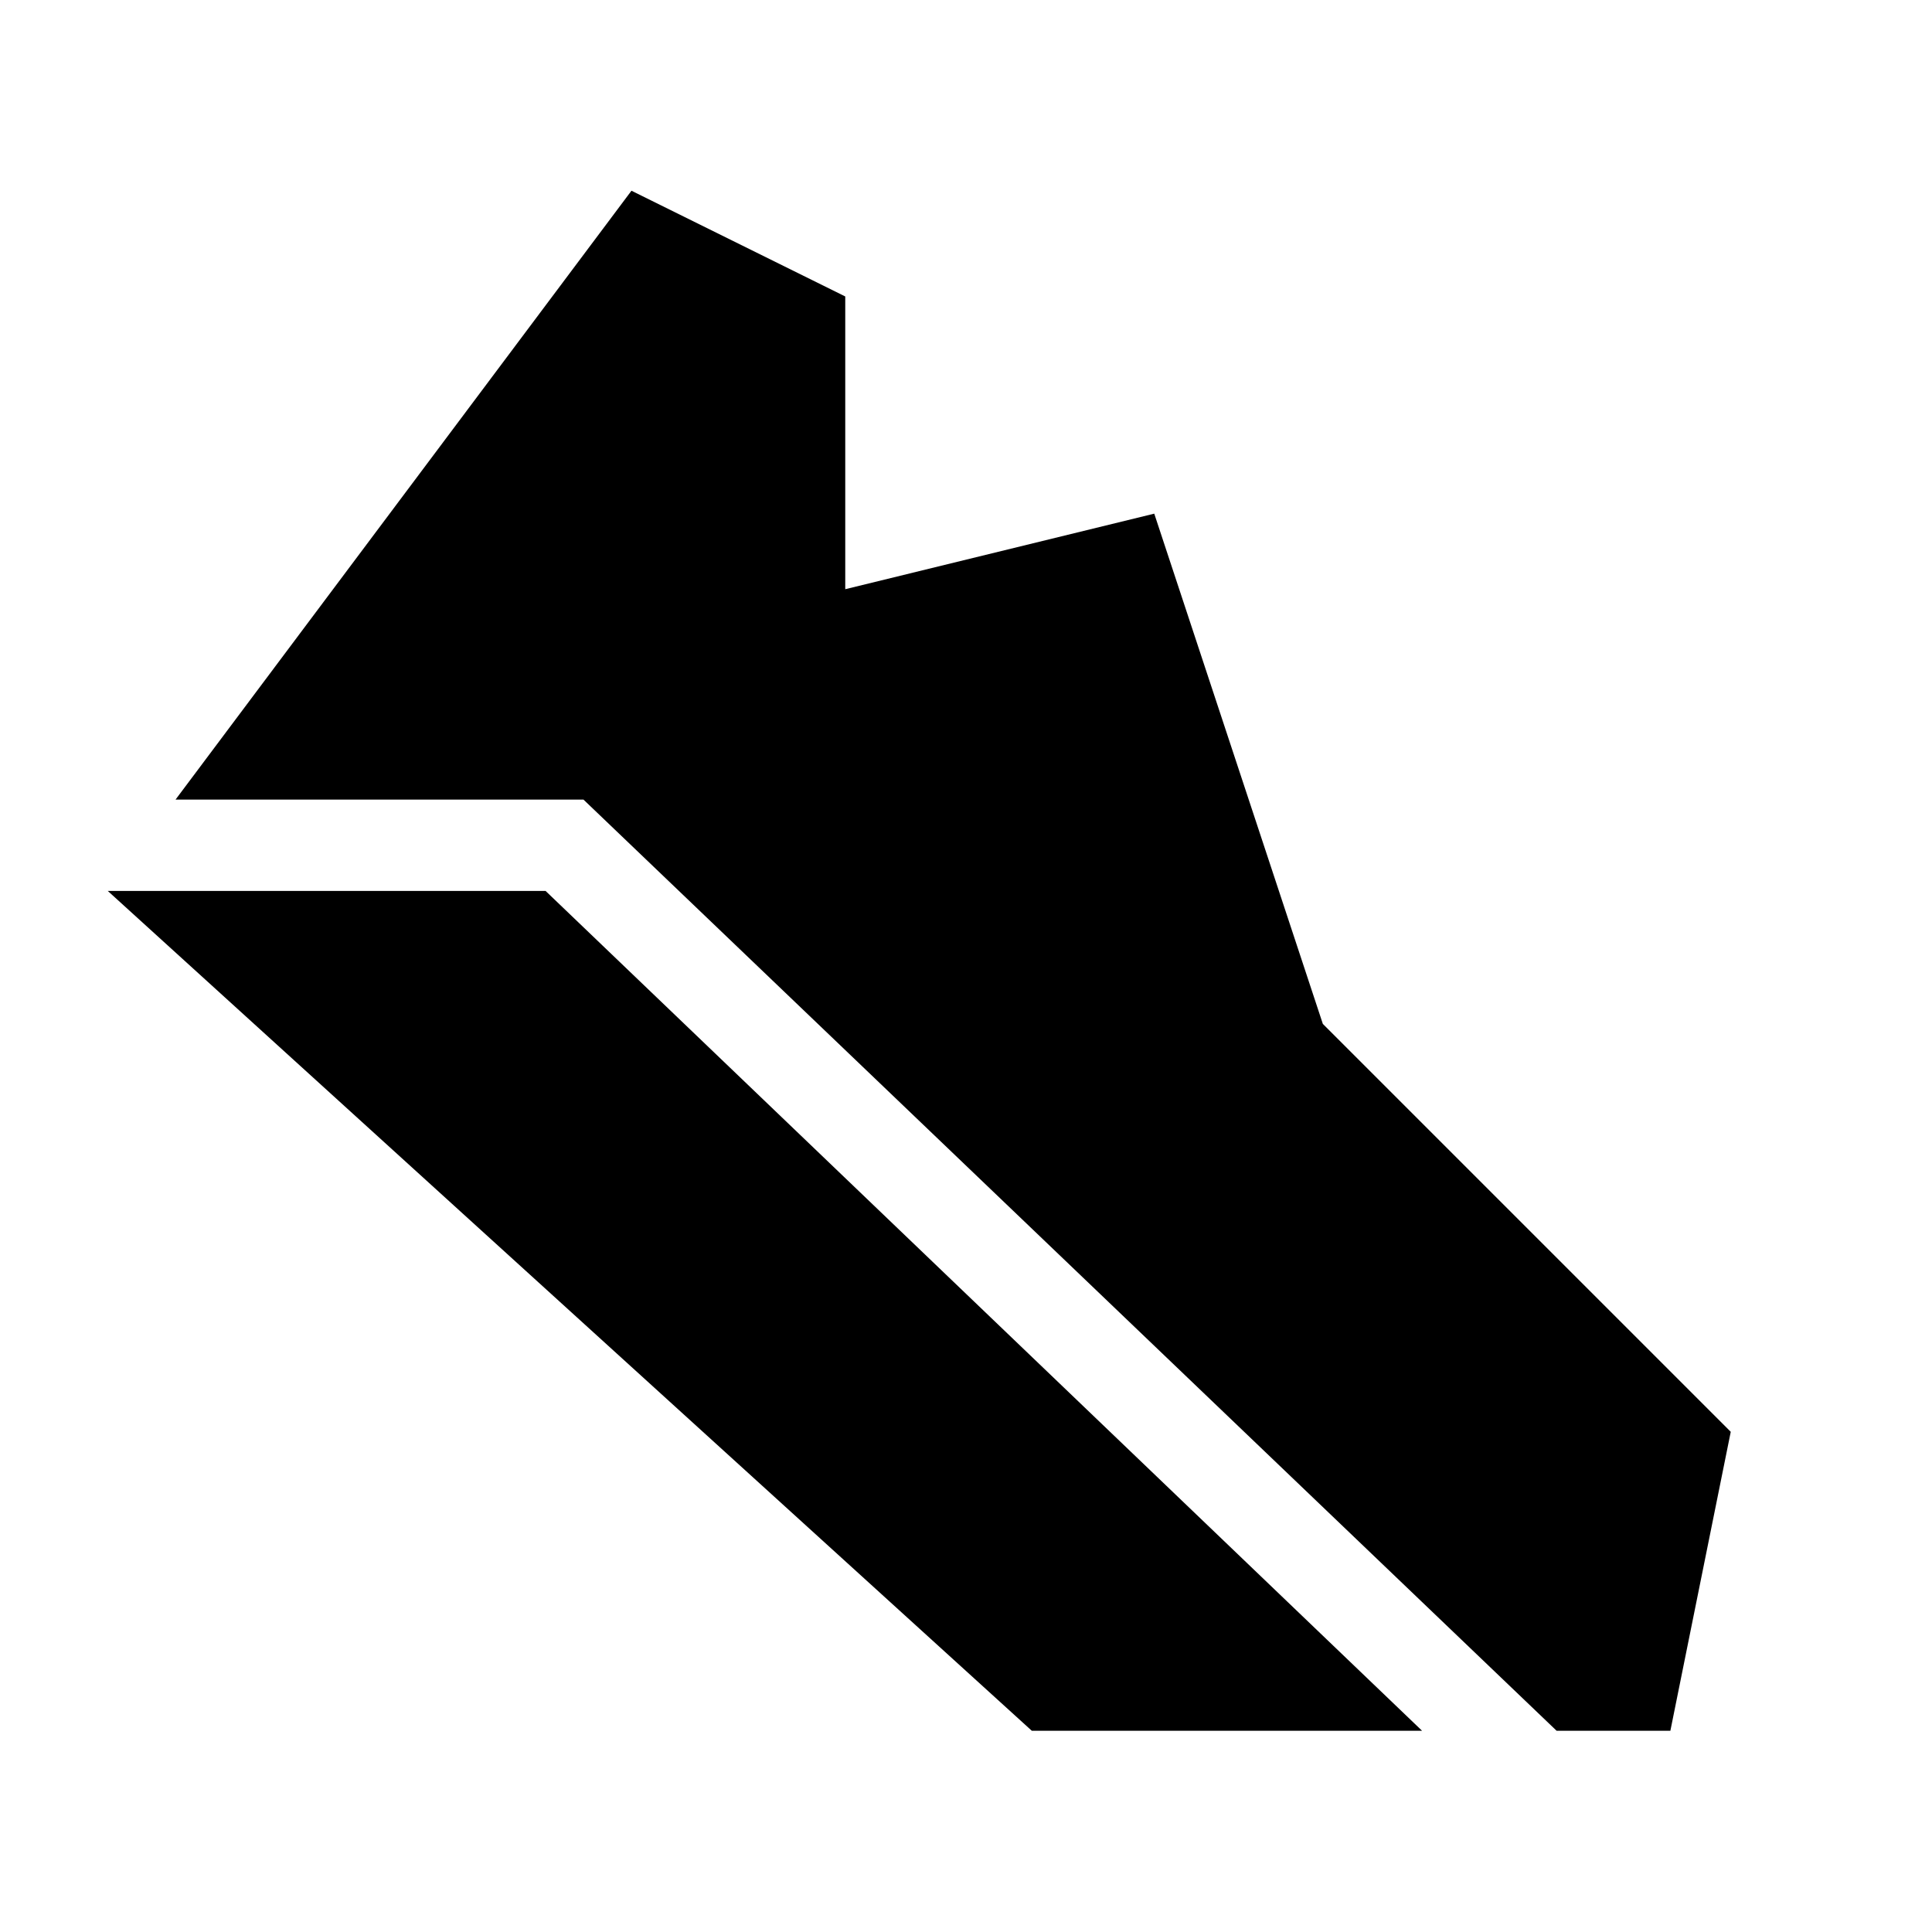 <svg xmlns="http://www.w3.org/2000/svg" width="48" height="48" viewBox="0 -960 960 960"><path d="M773.46-100 289.92-562.69H87.23l226.54-302.54L420-812.69v145.46l153.54-37.54 83.77 253.54L860-248.54 830-100h-56.54Zm-260.77 0L53.54-517.31h217.54L706.61-100H512.69Z"/></svg>